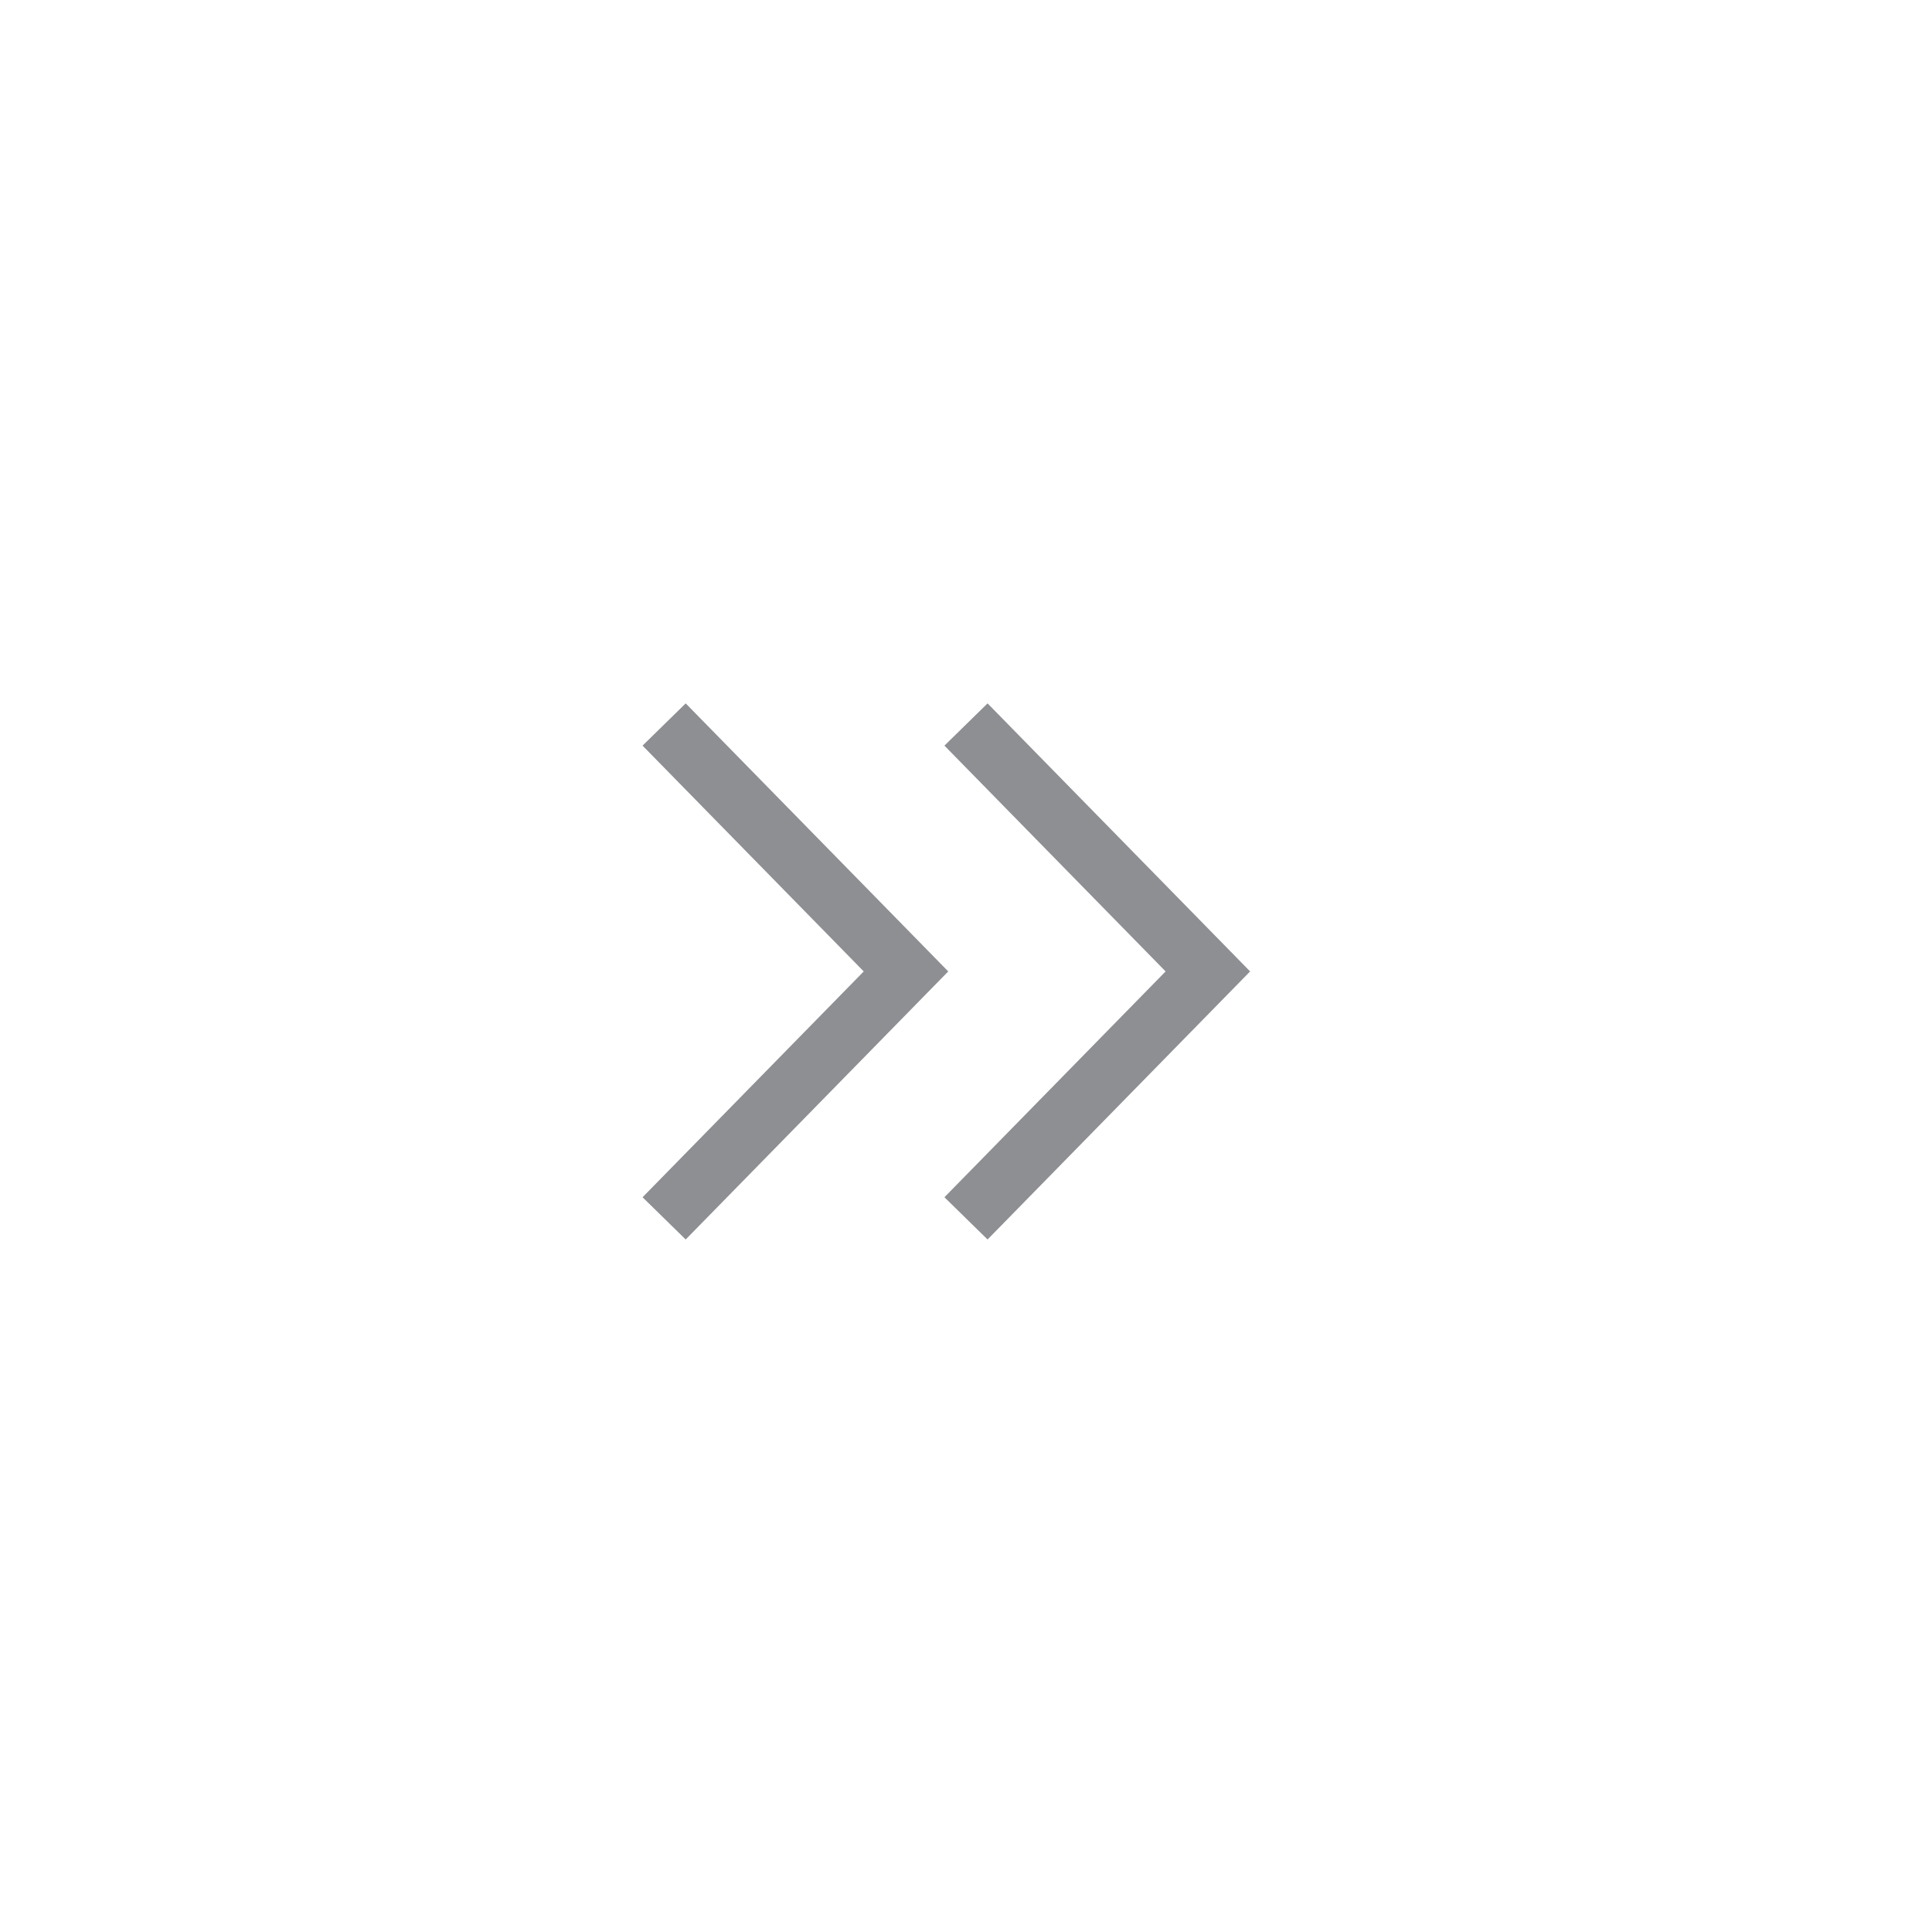 <svg width="32" height="32" viewBox="0 0 32 32" fill="none" xmlns="http://www.w3.org/2000/svg">
<path d="M16 20.18L20.006 16.09L16 12" stroke="#8D8F92"/>
<path d="M11 20.18L15.006 16.09L11 12" stroke="#8D8F92"/>
</svg>
